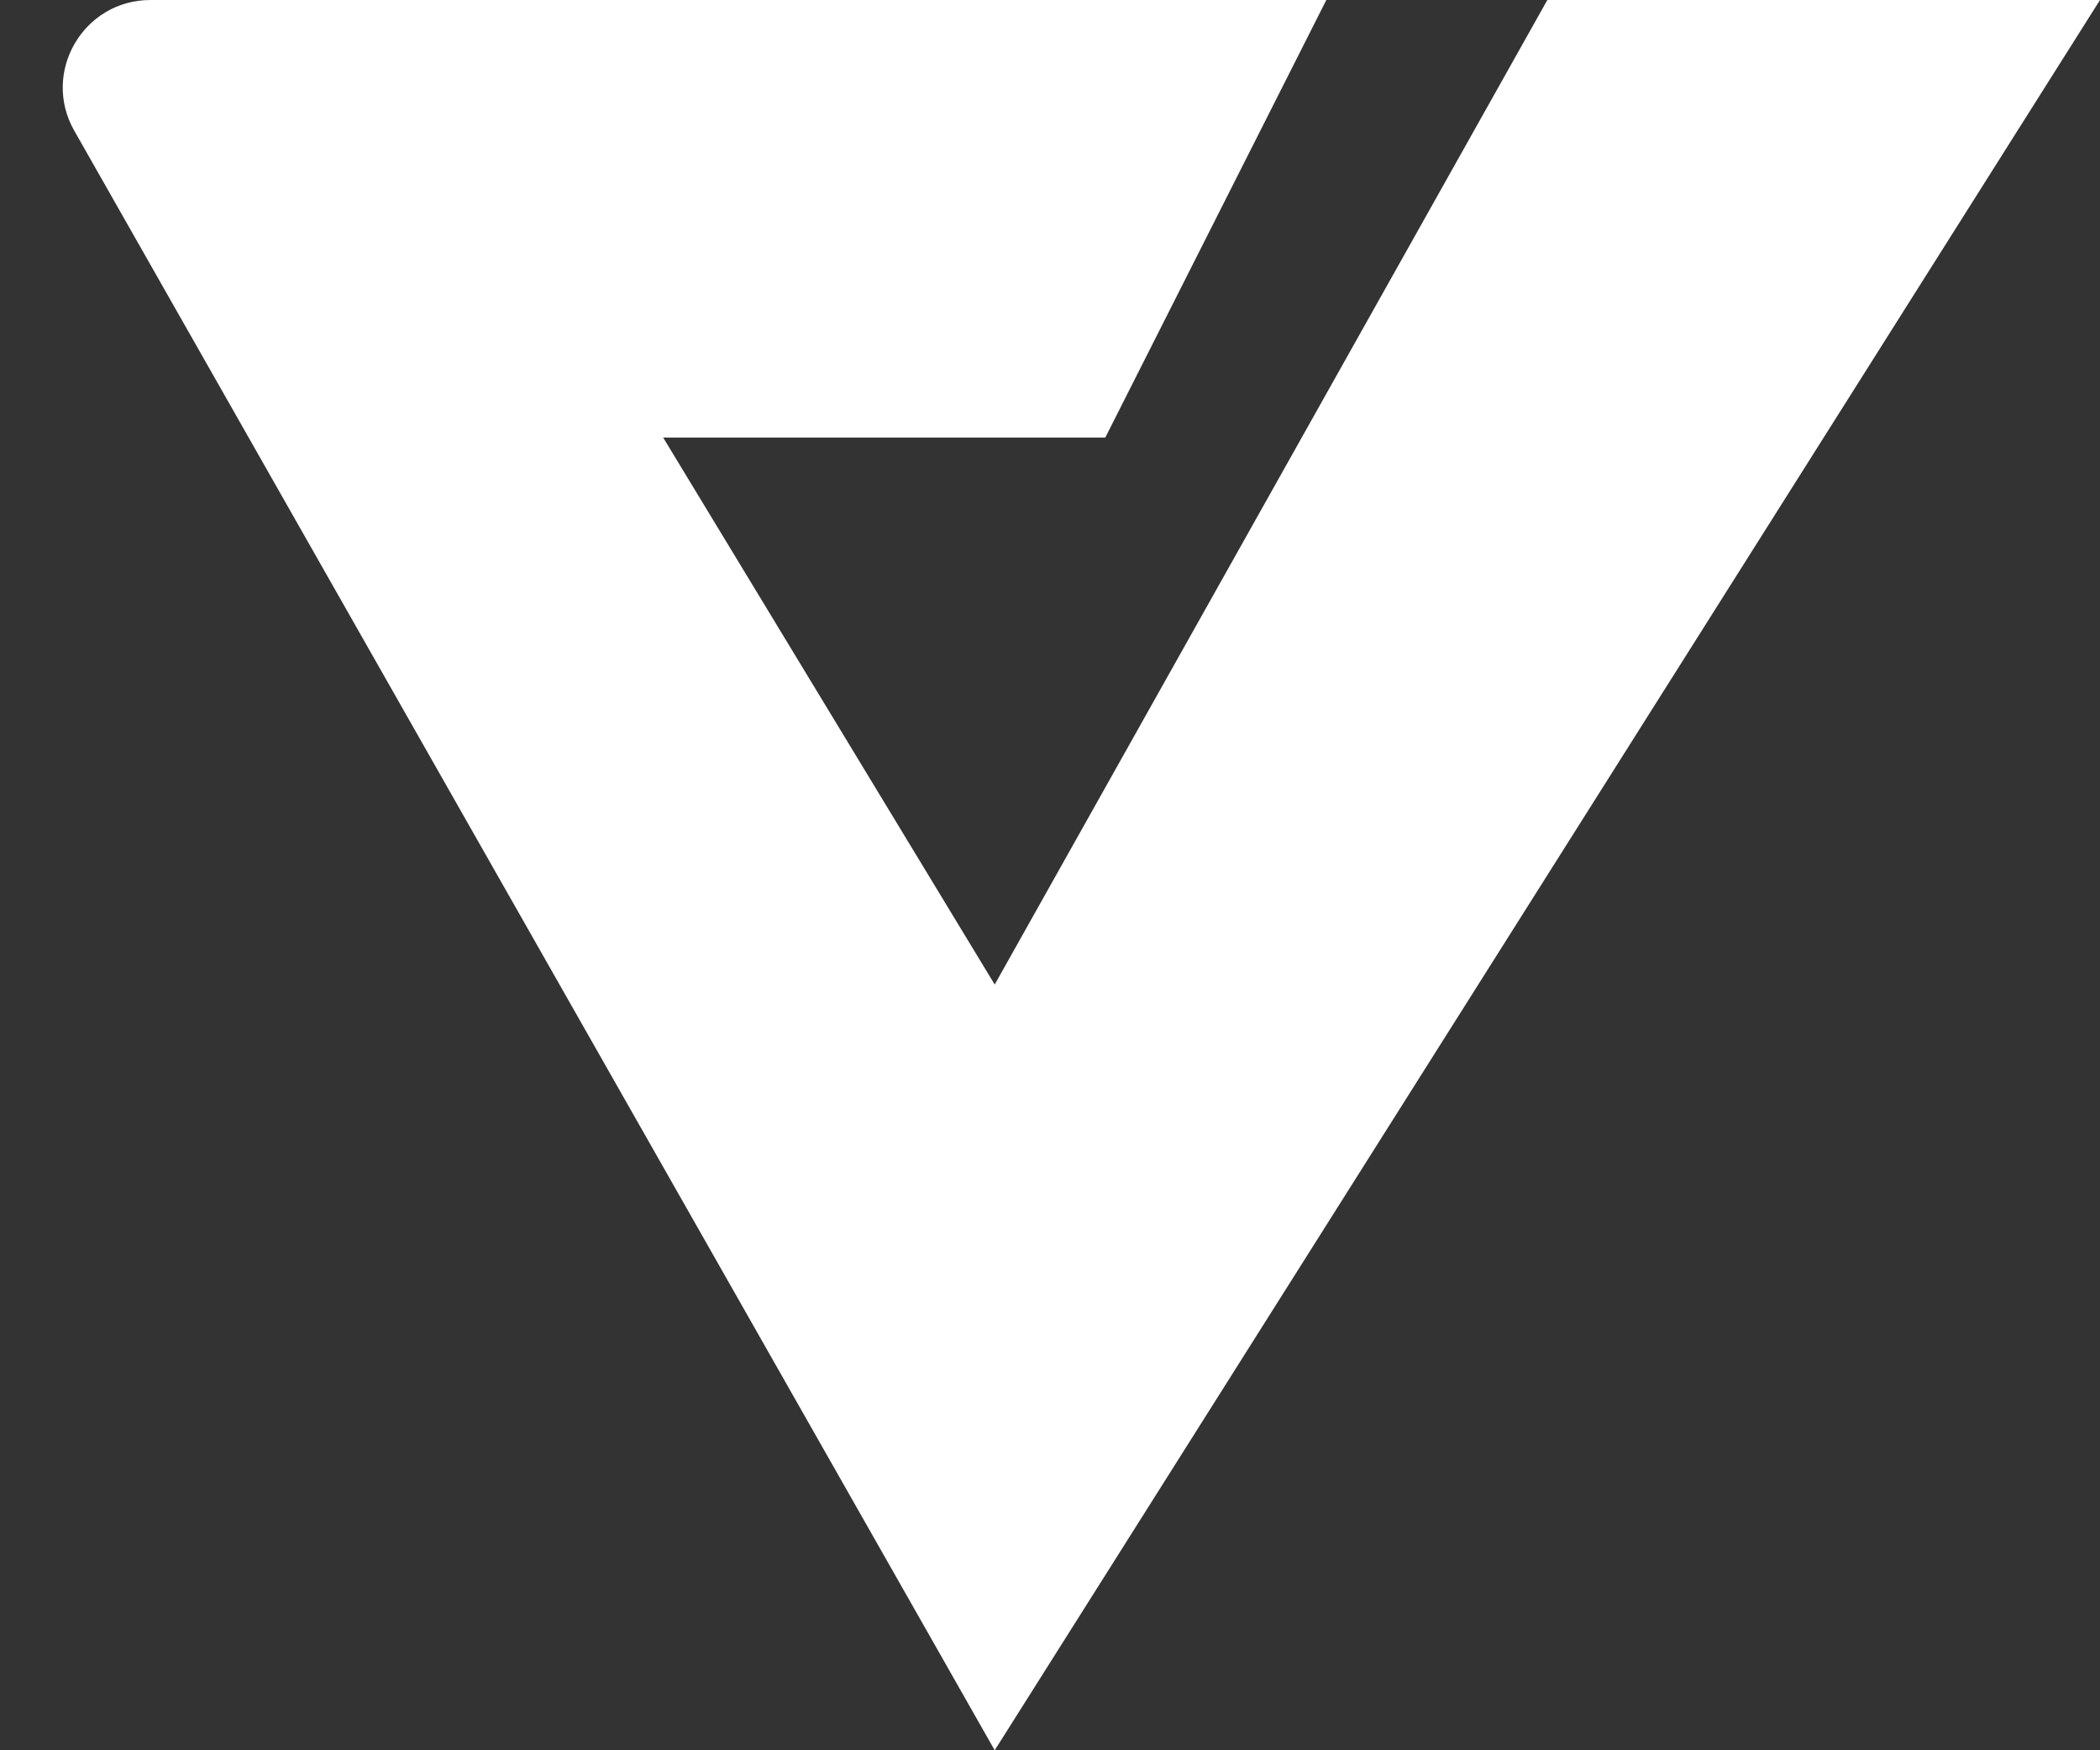 <svg width="24" height="20" viewBox="0 0 24 20" fill="none" xmlns="http://www.w3.org/2000/svg">
<rect x="0" y="0" width="24" height="20" fill="#333333" stroke="none"/>
<path d="M17.684 0H24L11.368 20L0.849 1.494C0.47 0.828 0.952 0 1.719 0H15.158L12.632 5H7.579L11.368 11.25L17.684 0Z" fill="white"/>
</svg>
